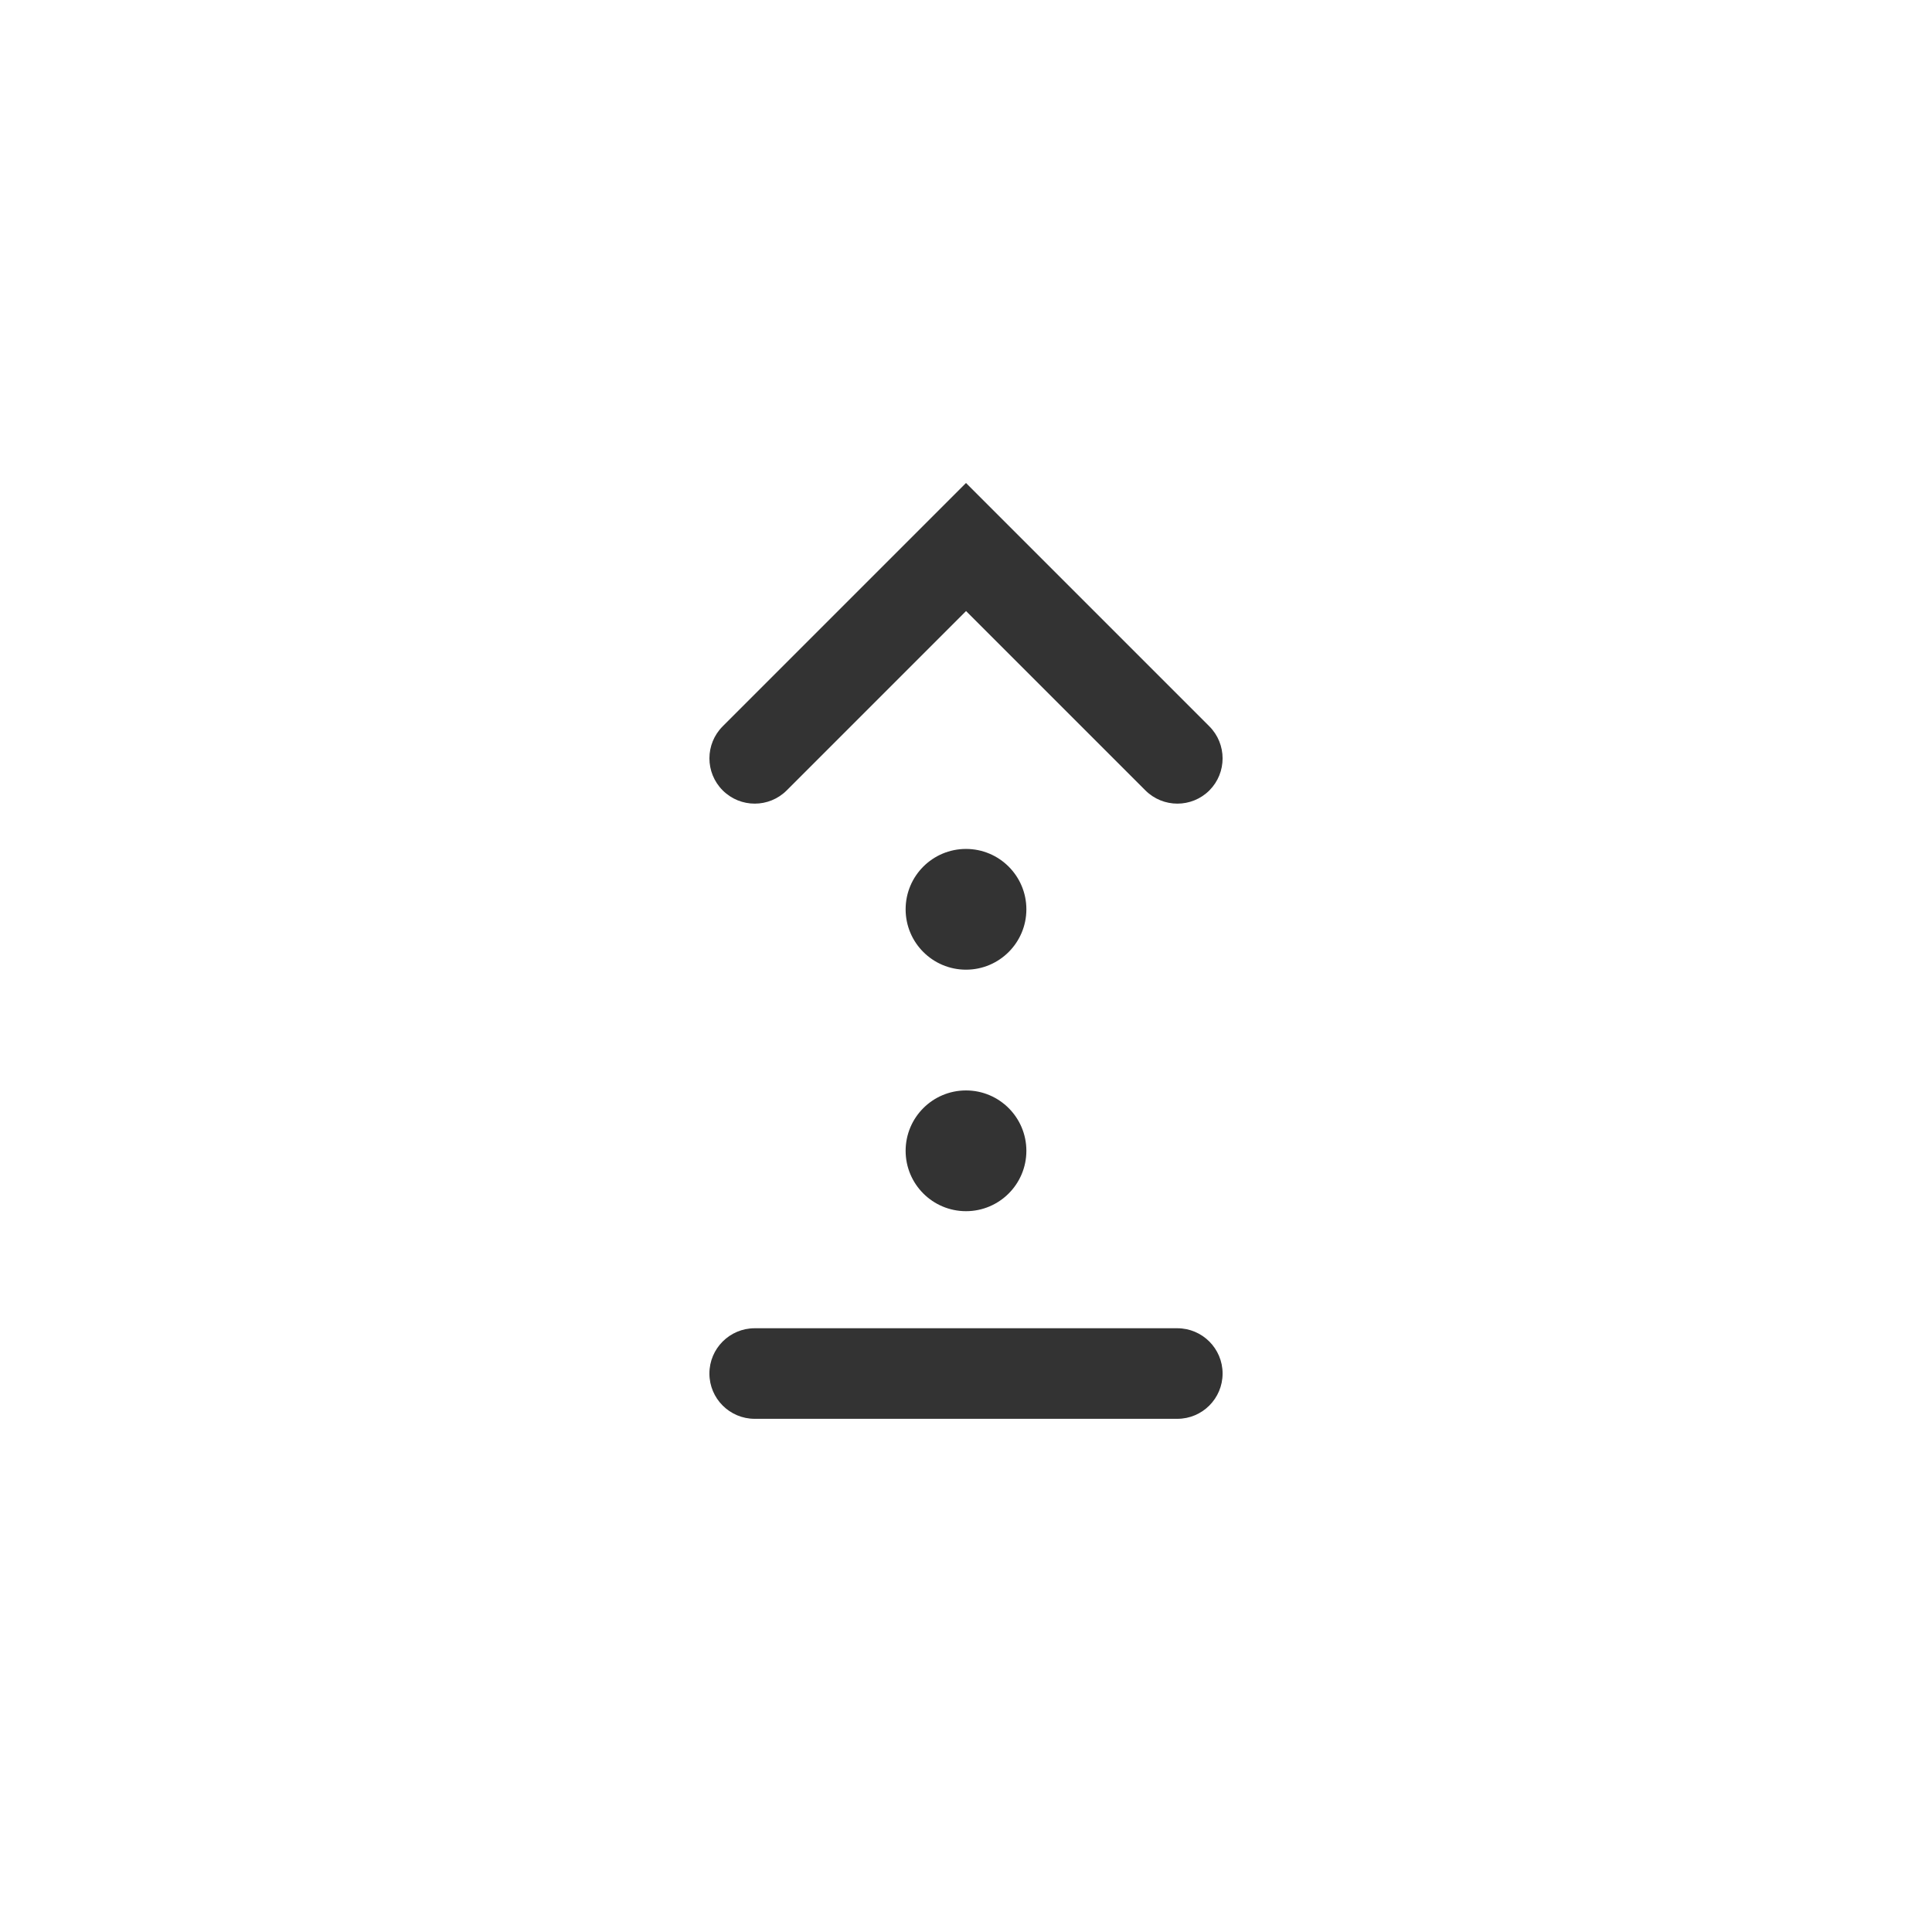 <svg version="1.1" xmlns="http://www.w3.org/2000/svg" xmlns:xlink="http://www.w3.org/1999/xlink" x="0px" y="0px" viewBox="0 0 32 32" style="enable-background:new 0 0 32 32;" xml:space="preserve"><circle cx="16" cy="16" r="14" fill="none" stroke="none"/><path d="M20.03,12.03L16,8l-4.03,4.03c-0.293,0.293-0.293,0.768,0,1.061c0.293,0.293,0.768,0.293,1.061,0
	l2.97-2.97l2.97,2.97c0.293,0.293,0.768,0.293,1.061,0C20.323,12.798,20.323,12.323,20.03,12.03z M16,20.061c-0.552,0-1-0.448-1-1
	c0-0.552,0.448-1,1-1c0.552,0,1,0.448,1,1C17,19.613,16.552,20.061,16,20.061z M15,15.061c0,0.552,0.448,1,1,1c0.552,0,1-0.448,1-1
	c0-0.552-0.448-1-1-1C15.448,14.061,15,14.508,15,15.061z M12.5,22c-0.414,0-0.75,0.336-0.75,0.75s0.336,0.75,0.75,0.75h7
	c0.414,0,0.75-0.336,0.75-0.75S19.914,22,19.5,22H12.5z" fill-rule="evenodd" clip-rule="evenodd" fill="#333333"/><circle cx="16" cy="16" r="15.5" fill="none" stroke="none"/></svg>